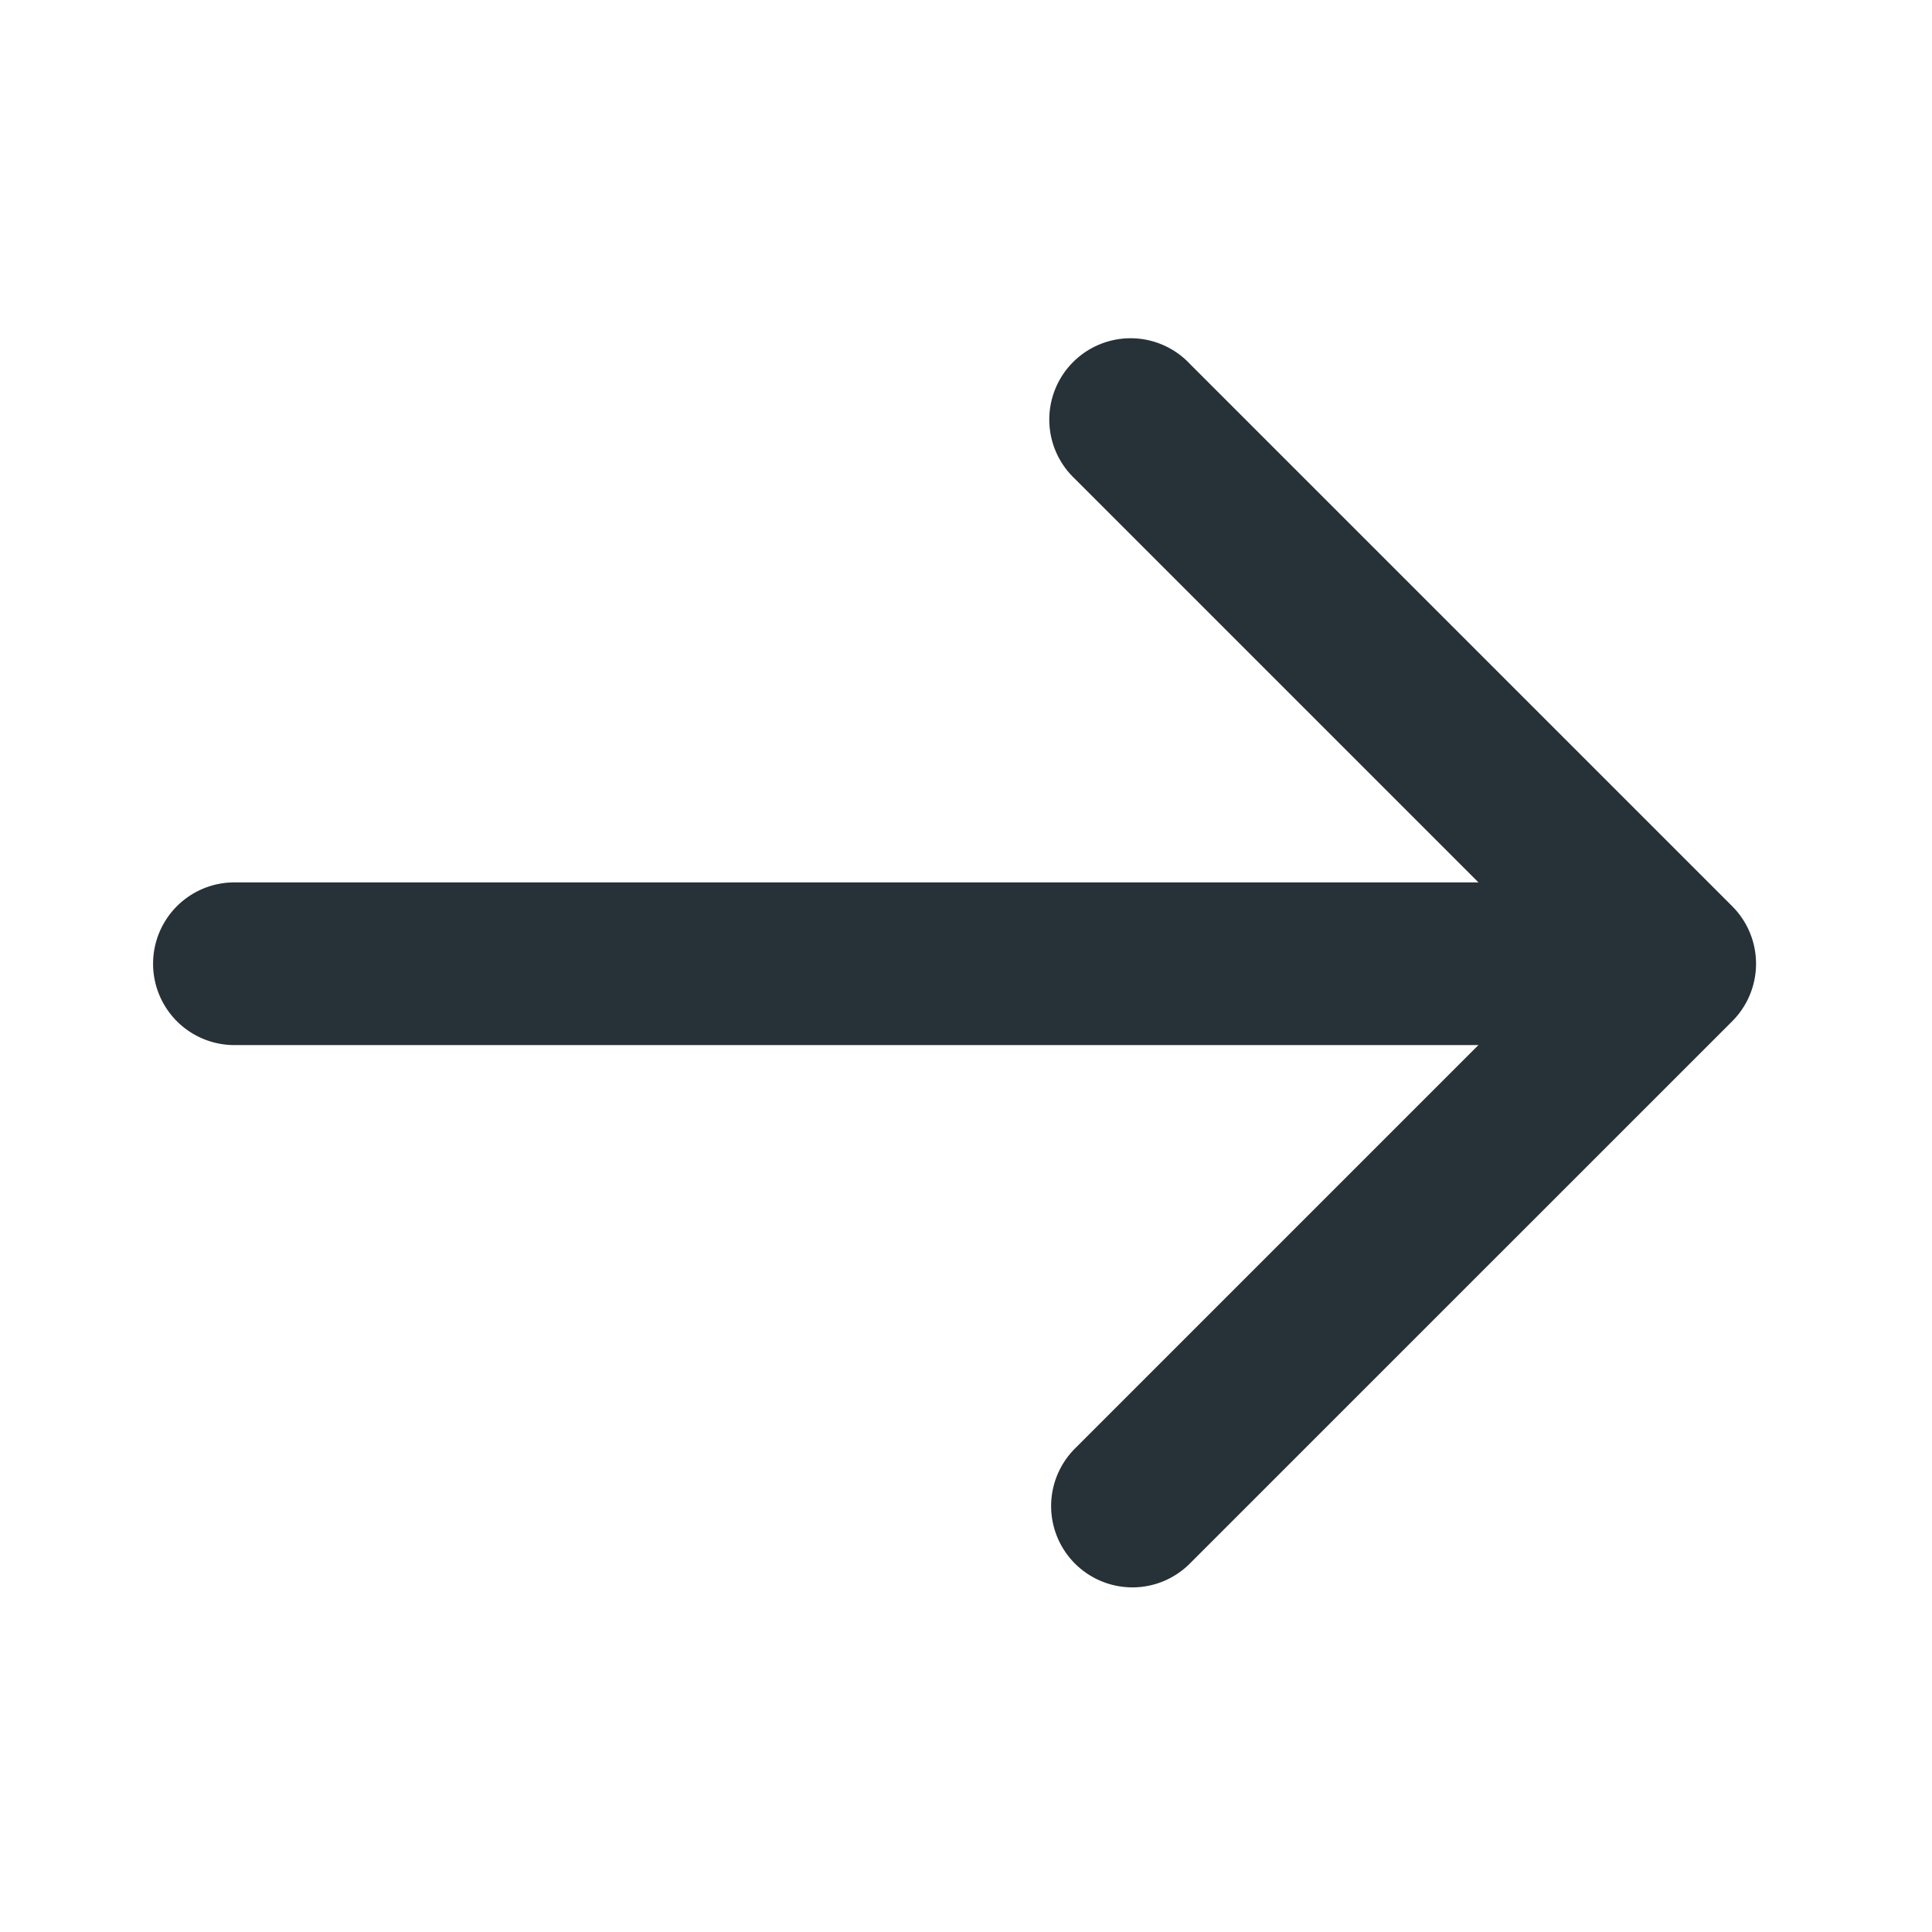 <svg xmlns="http://www.w3.org/2000/svg" width="32" height="32" viewBox="0 0 32 32"><g transform="translate(-503 -2206)"><rect width="32" height="32" transform="translate(503 2206)" fill="none"/><g transform="translate(506.771 2204.882)"><path d="M29.655,19.945H8.1a1.347,1.347,0,0,1,0-2.695H29.655a1.347,1.347,0,0,1,0,2.695Z" transform="translate(-7.988 -1.517)" fill="#273238"/><path d="M18.6,27.41a1.347,1.347,0,0,1-.953-2.3l8.03-8.03-8.03-8.03A1.347,1.347,0,1,1,19.55,7.145l8.983,8.983a1.347,1.347,0,0,1,0,1.905L19.55,27.015A1.343,1.343,0,0,1,18.6,27.41Z" transform="translate(-3.613)" fill="#273238"/></g></g></svg>